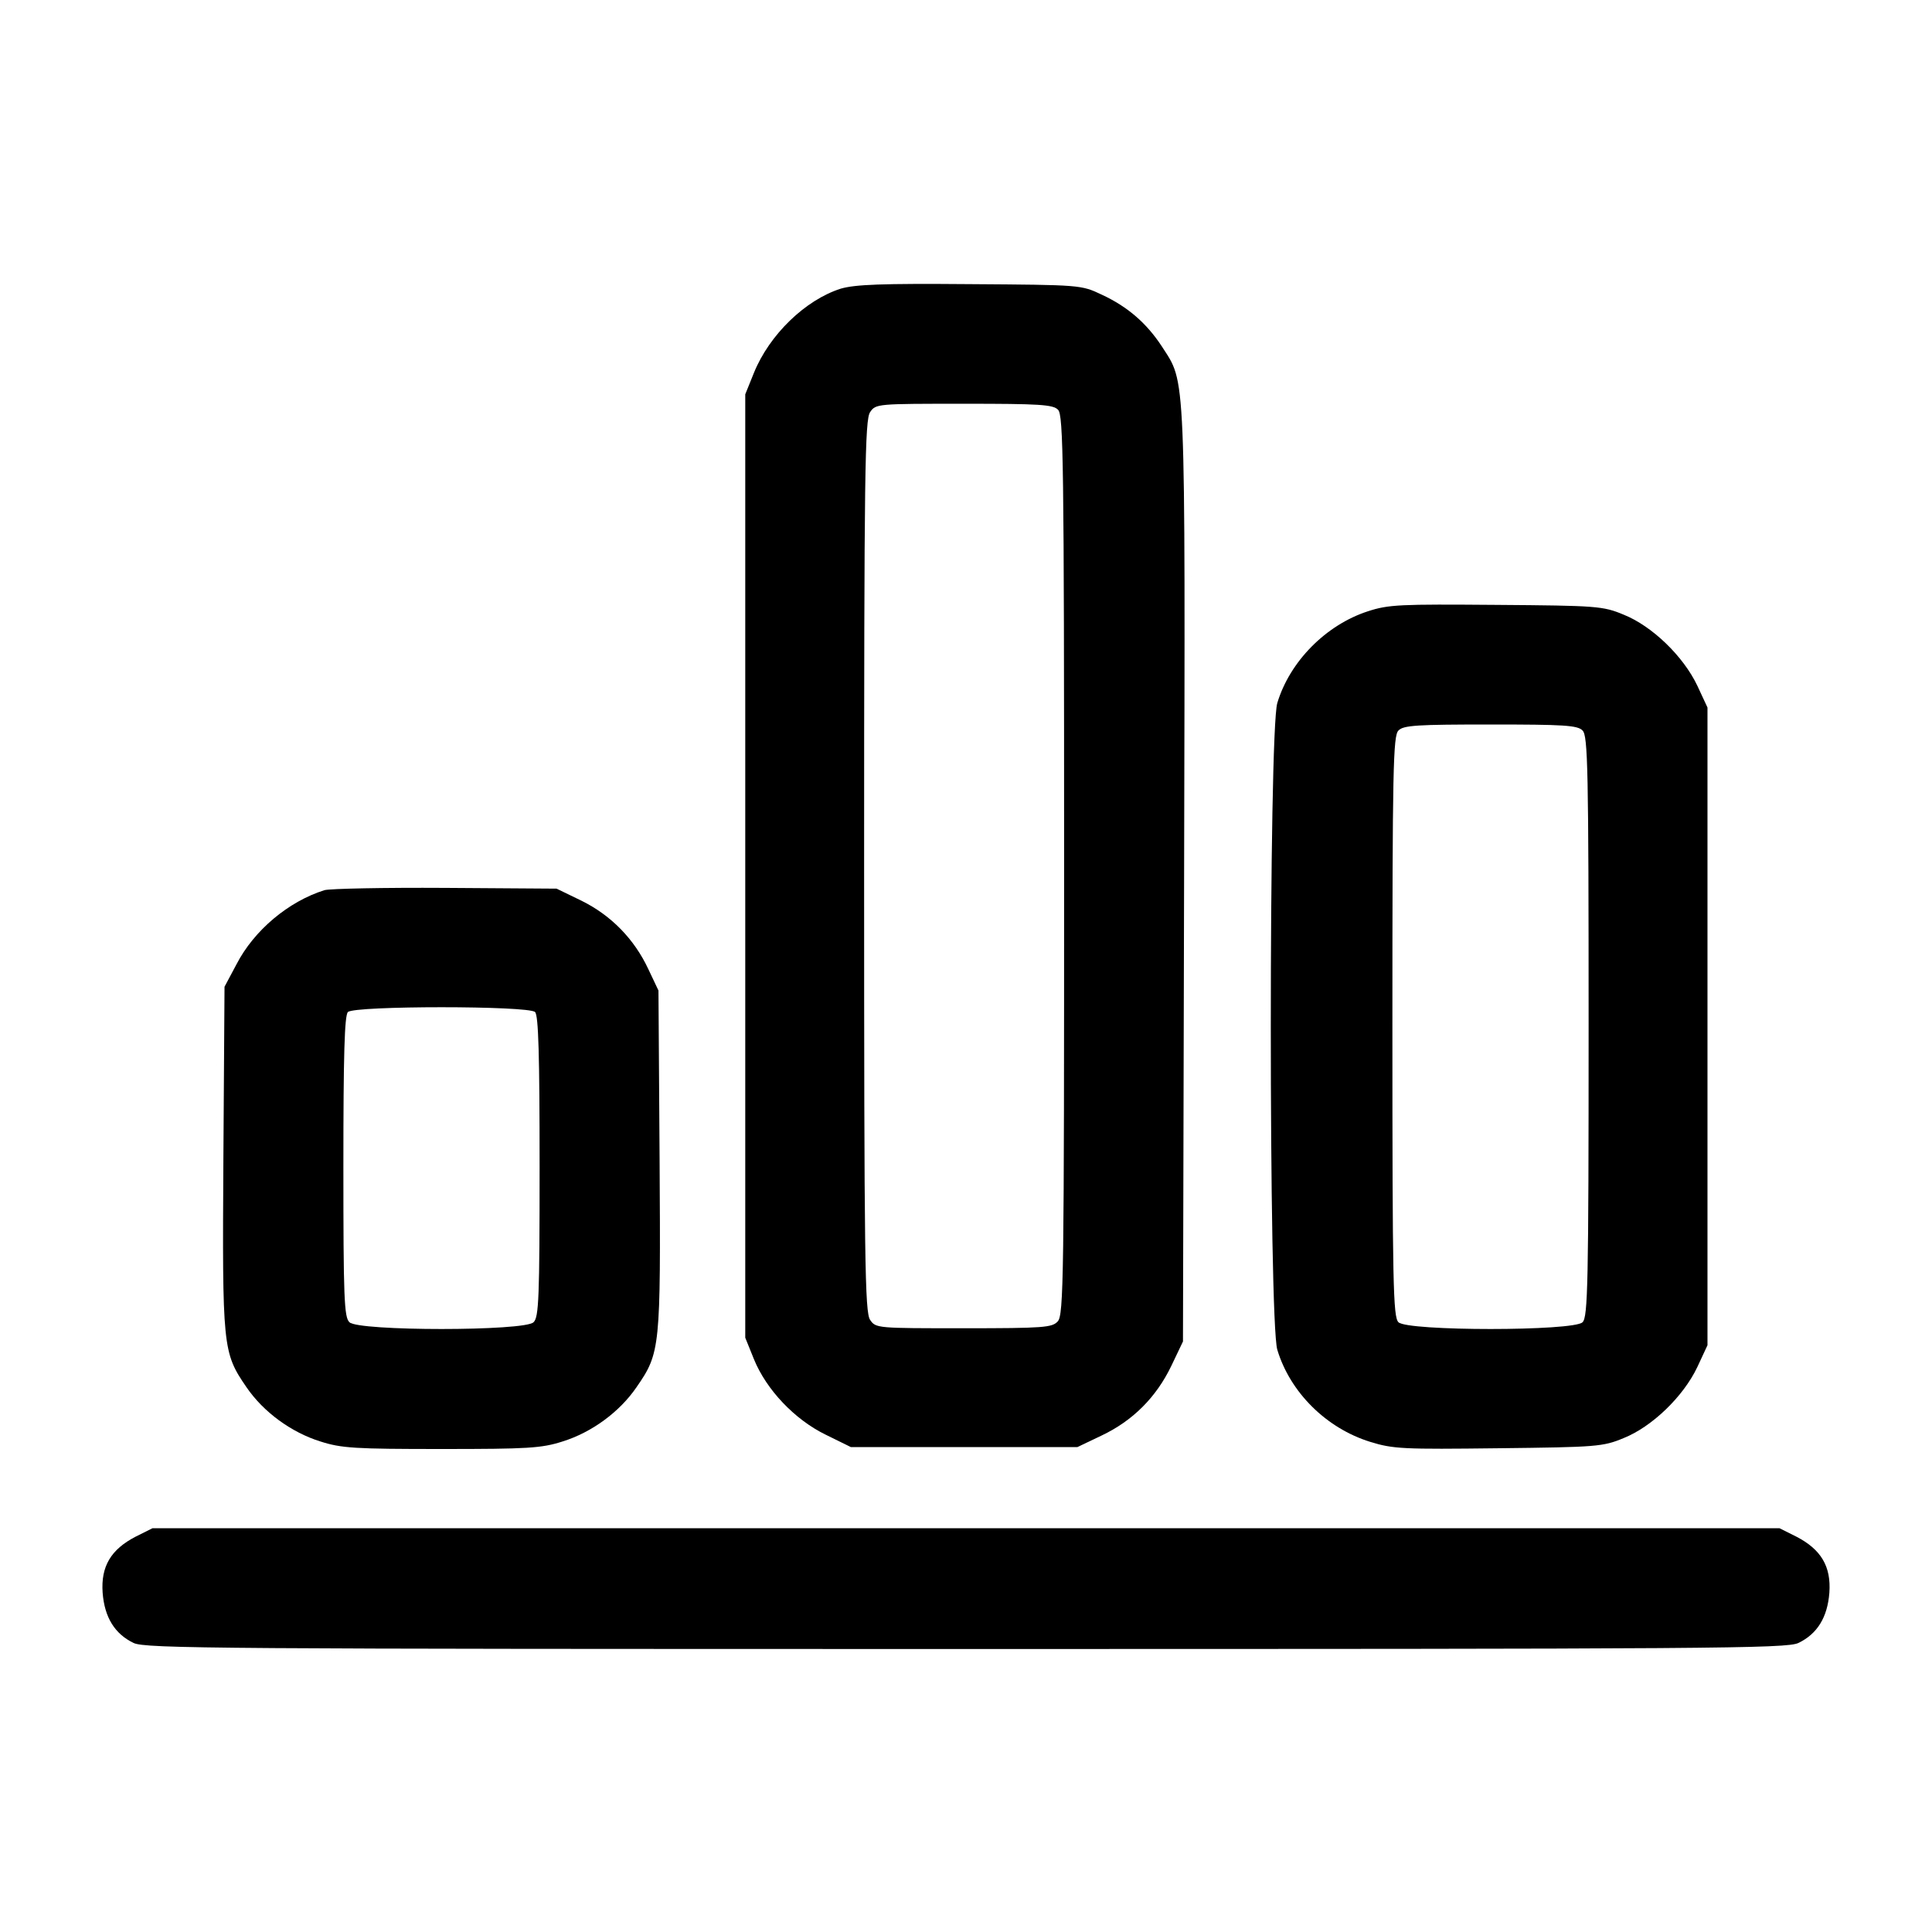 <?xml version="1.0" standalone="no"?>
<!DOCTYPE svg PUBLIC "-//W3C//DTD SVG 20010904//EN"
 "http://www.w3.org/TR/2001/REC-SVG-20010904/DTD/svg10.dtd">
<svg version="1.0" xmlns="http://www.w3.org/2000/svg"
 width="512pt" height="512pt" viewBox="0 0 512 512"
 preserveAspectRatio="xMidYMid meet">

<g transform="translate(0,512) scale(0.1,-0.1)"
fill="#000000" stroke="none">
<path d="M2228 4355 c-94 -30 -189 -122 -230 -223 l-23 -57 0 -1250 0 -1250
23 -57 c33 -81 108 -160 190 -200 l67 -33 300 0 300 0 65 31 c82 39 144 101
184 184 l31 65 3 1234 c3 1361 5 1303 -59 1403 -40 61 -90 105 -159 137 -55
26 -55 26 -350 28 -235 2 -304 -1 -342 -12z m576 -321 c14 -14 16 -137 16
-1206 0 -1095 -1 -1193 -17 -1210 -15 -16 -36 -18 -249 -18 -229 0 -233 0
-248 22 -14 20 -16 151 -16 1203 0 1052 2 1183 16 1203 15 22 19 22 249 22
199 0 236 -2 249 -16z"/>
<path d="M3625 3500 c-111 -36 -207 -133 -240 -243 -23 -76 -23 -1638 0 -1714
34 -113 130 -208 246 -244 61 -19 88 -20 340 -17 260 3 277 4 332 27 75 30
158 110 195 188 l27 58 0 845 0 845 -27 58 c-37 78 -120 158 -195 188 -55 23
-71 24 -338 26 -255 2 -285 1 -340 -17z m569 -316 c14 -14 16 -99 16 -784 0
-685 -2 -770 -16 -784 -23 -24 -465 -24 -488 0 -14 14 -16 99 -16 784 0 685 2
770 16 784 13 14 50 16 244 16 194 0 231 -2 244 -16z"/>
<path d="M860 2761 c-96 -30 -187 -107 -233 -196 l-32 -60 -3 -454 c-3 -503
-2 -515 61 -607 45 -66 119 -120 196 -144 56 -18 92 -20 321 -20 229 0 265 2
321 20 77 24 151 78 196 144 63 91 64 104 61 602 l-3 449 -27 57 c-37 79 -98
142 -177 181 l-66 32 -295 2 c-162 1 -306 -2 -320 -6z m558 -323 c9 -9 12
-114 12 -409 0 -348 -2 -400 -16 -413 -23 -24 -465 -24 -488 0 -14 13 -16 65
-16 413 0 295 3 400 12 409 17 17 479 17 496 0z"/>
<path d="M360 1048 c-66 -34 -93 -79 -88 -149 5 -65 32 -109 82 -133 31 -15
223 -16 2206 -16 1983 0 2175 1 2206 16 50 24 77 68 82 133 5 70 -22 115 -88
149 l-44 22 -2156 0 -2156 0 -44 -22z"/>
</g>
</svg>

